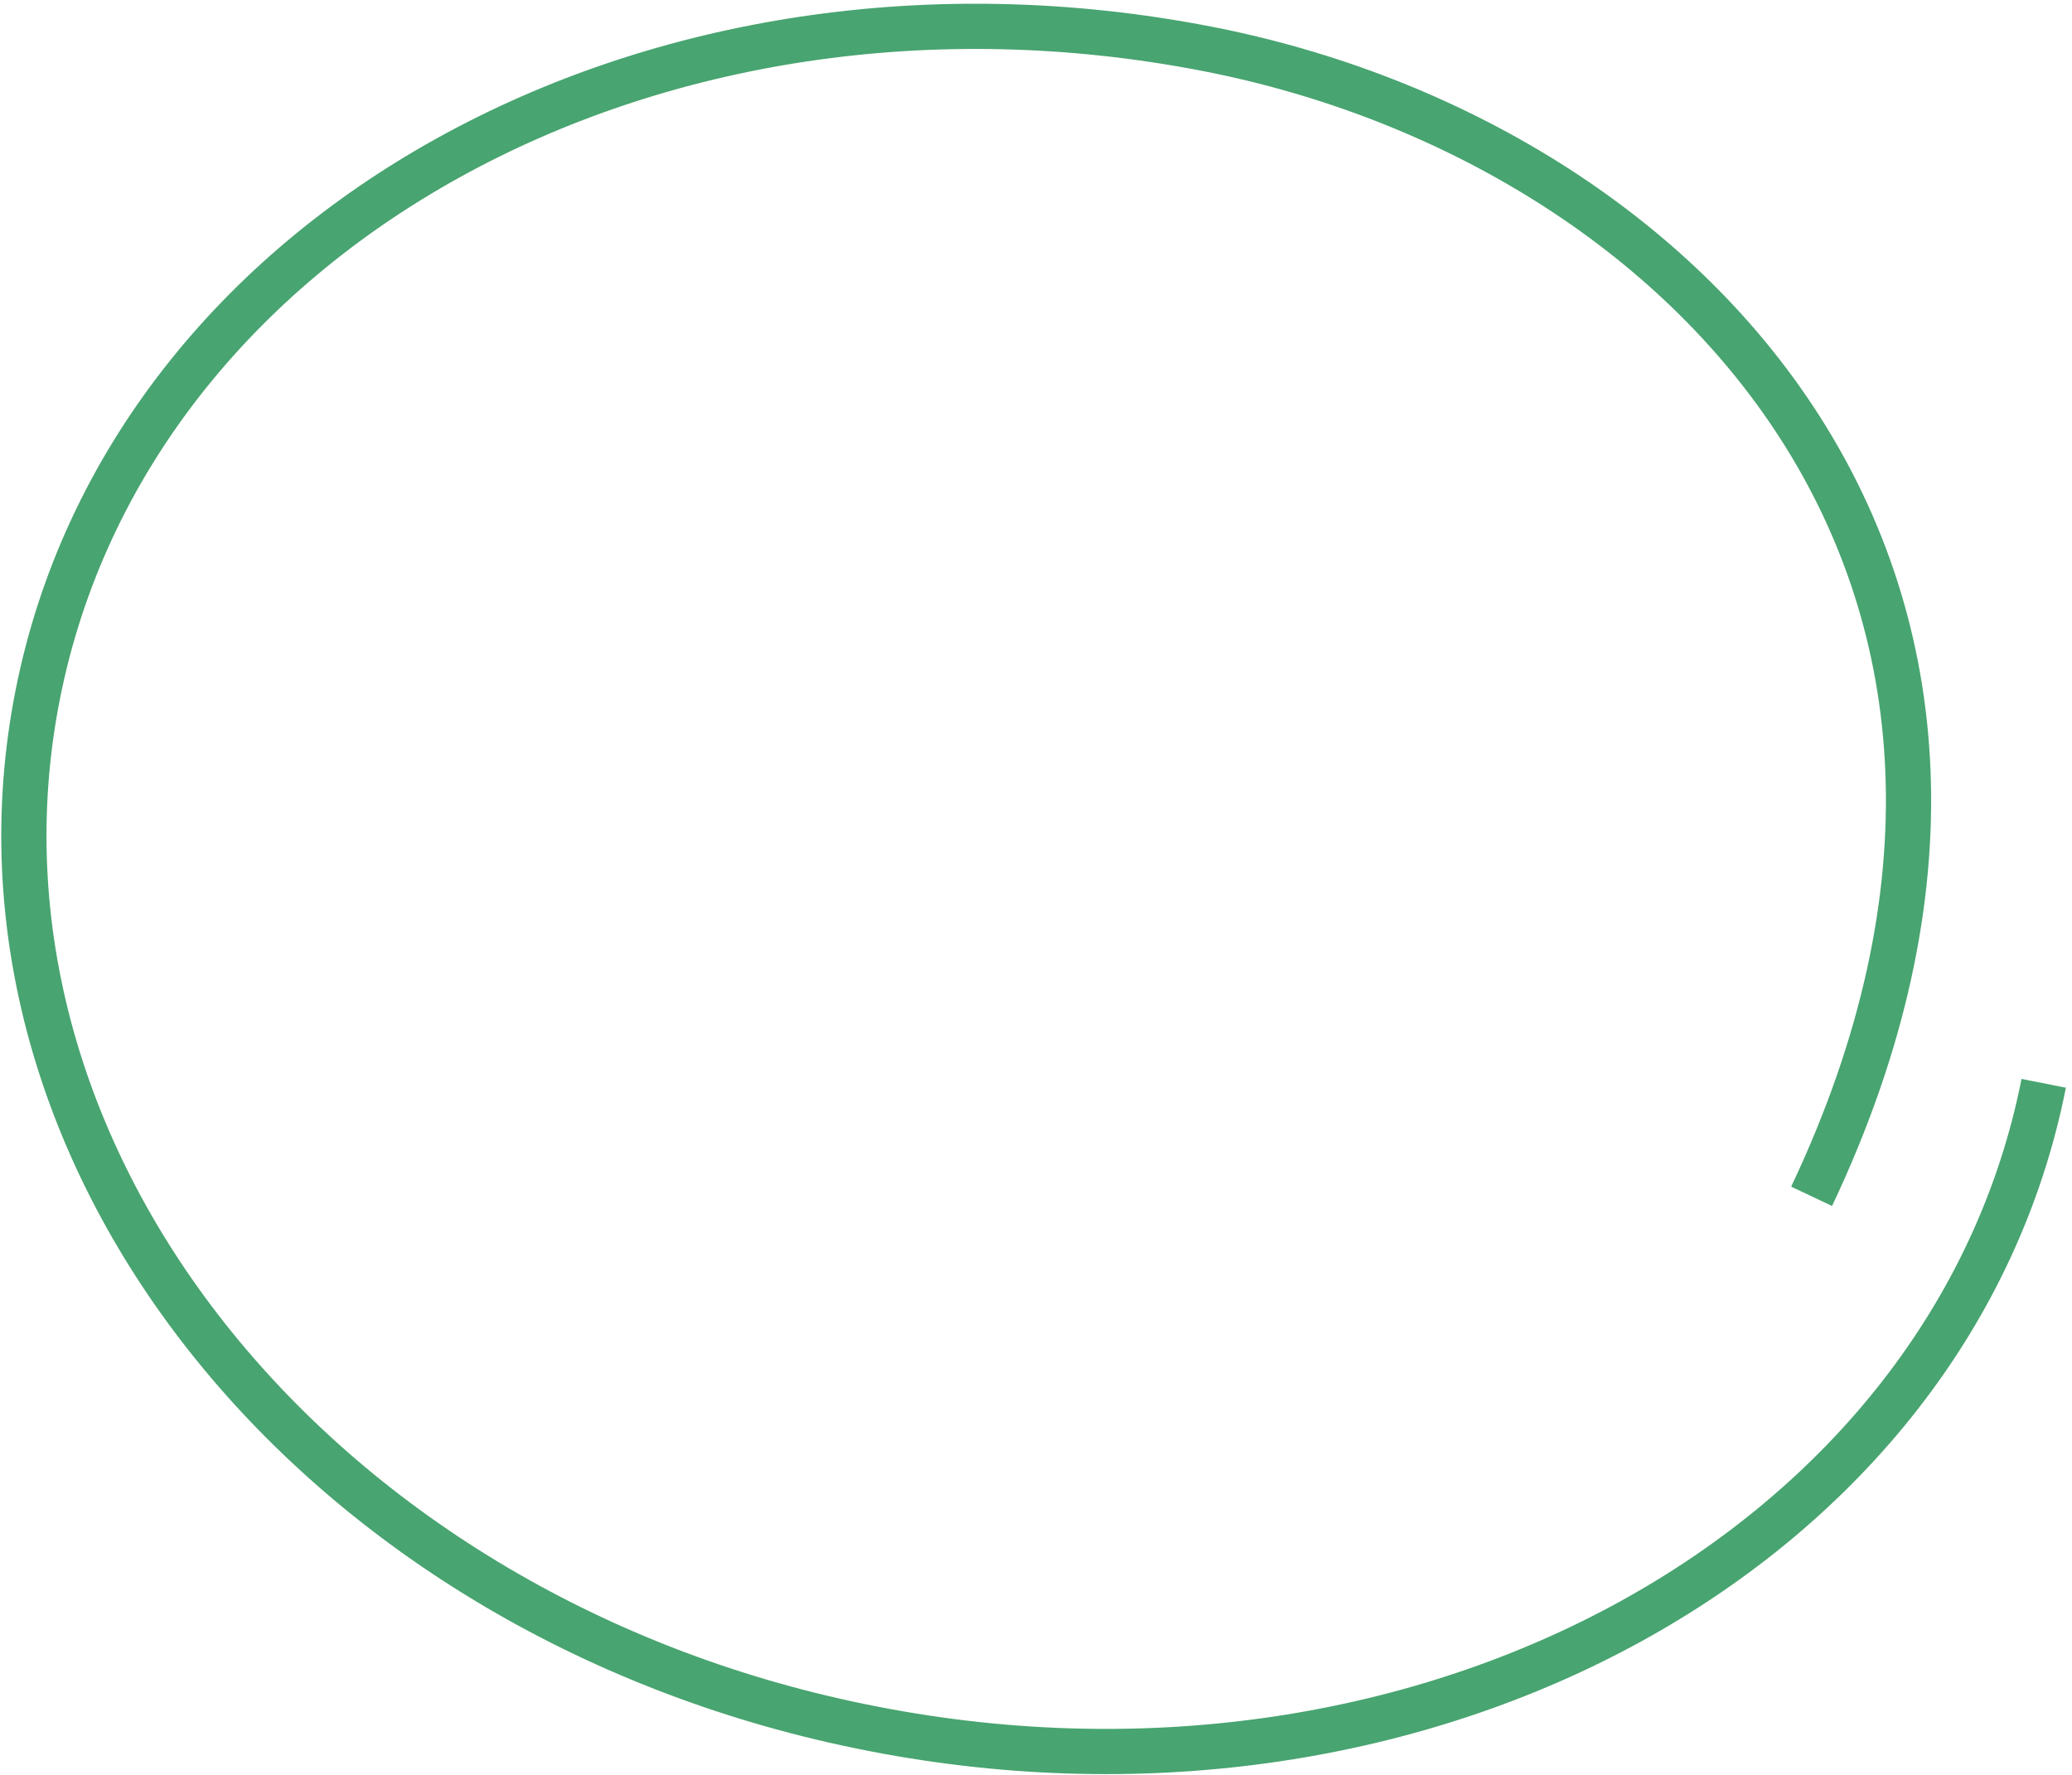 <svg width="293" height="251" viewBox="0 0 293 251" fill="none" xmlns="http://www.w3.org/2000/svg">
<path d="M289 153.215C276 218.855 201.941 259.774 123.621 244.536C45.3 229.404 -7.66 163.871 5.34 98.231C18.34 32.59 92.399 -8.328 170.72 6.91C239.131 20.229 297.312 82.247 256.18 169.199" stroke="#48A470" stroke-width="6.394" stroke-miterlimit="10"/>
</svg>
